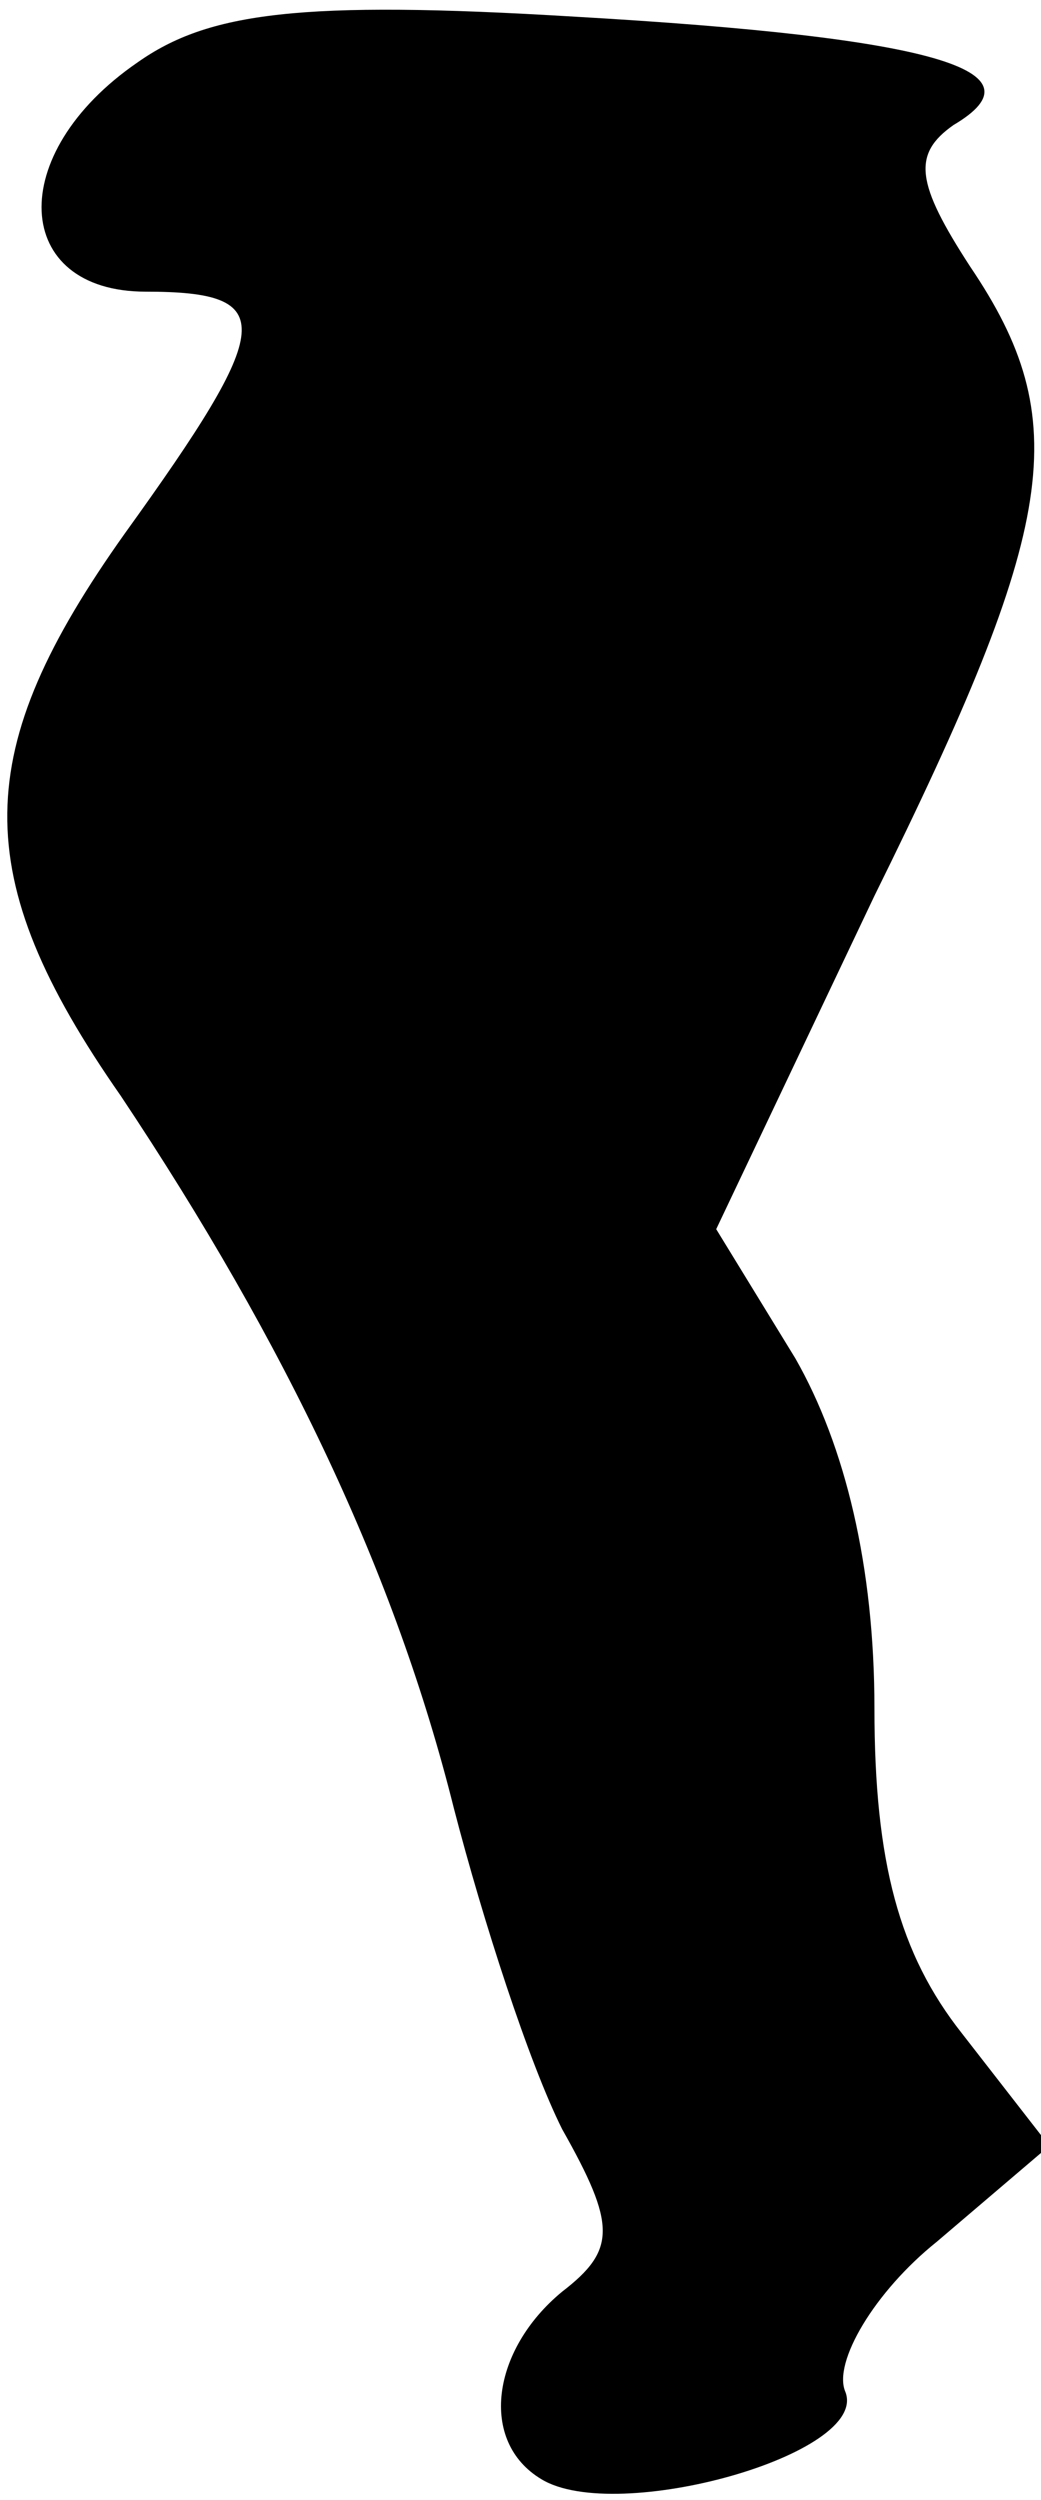 <?xml version="1.0" standalone="no"?>
<!DOCTYPE svg PUBLIC "-//W3C//DTD SVG 20010904//EN"
 "http://www.w3.org/TR/2001/REC-SVG-20010904/DTD/svg10.dtd">
<svg version="1.0" xmlns="http://www.w3.org/2000/svg"
 width="25pt" height="60pt" viewBox="0 0 25 60"
 preserveAspectRatio="xMidYMid meet">
<g transform="translate(0,60) scale(0.1,-0.1)"
fill="#000000" stroke="none">
<path fill="#000000" stroke="none" d="M33 585 c-32 -22 -30 -55 2 -55 32 0
31 -8 -5 -58 -37 -52 -38 -82 -1 -135 40 -60 66 -115 80 -171 7 -27 18 -61 26
-77 13 -23 13 -29 0 -39 -17 -14 -20 -36 -5 -45 18 -11 79 6 73 21 -3 7 7 24
22 36 l27 23 -21 27 c-15 19 -21 41 -21 78 0 34 -7 63 -19 84 l-19 31 38 80
c44 89 48 114 23 151 -13 20 -14 27 -4 34 22 13 -4 21 -91 26 -66 4 -88 1
-105 -11z"/>
</g>
</svg>
